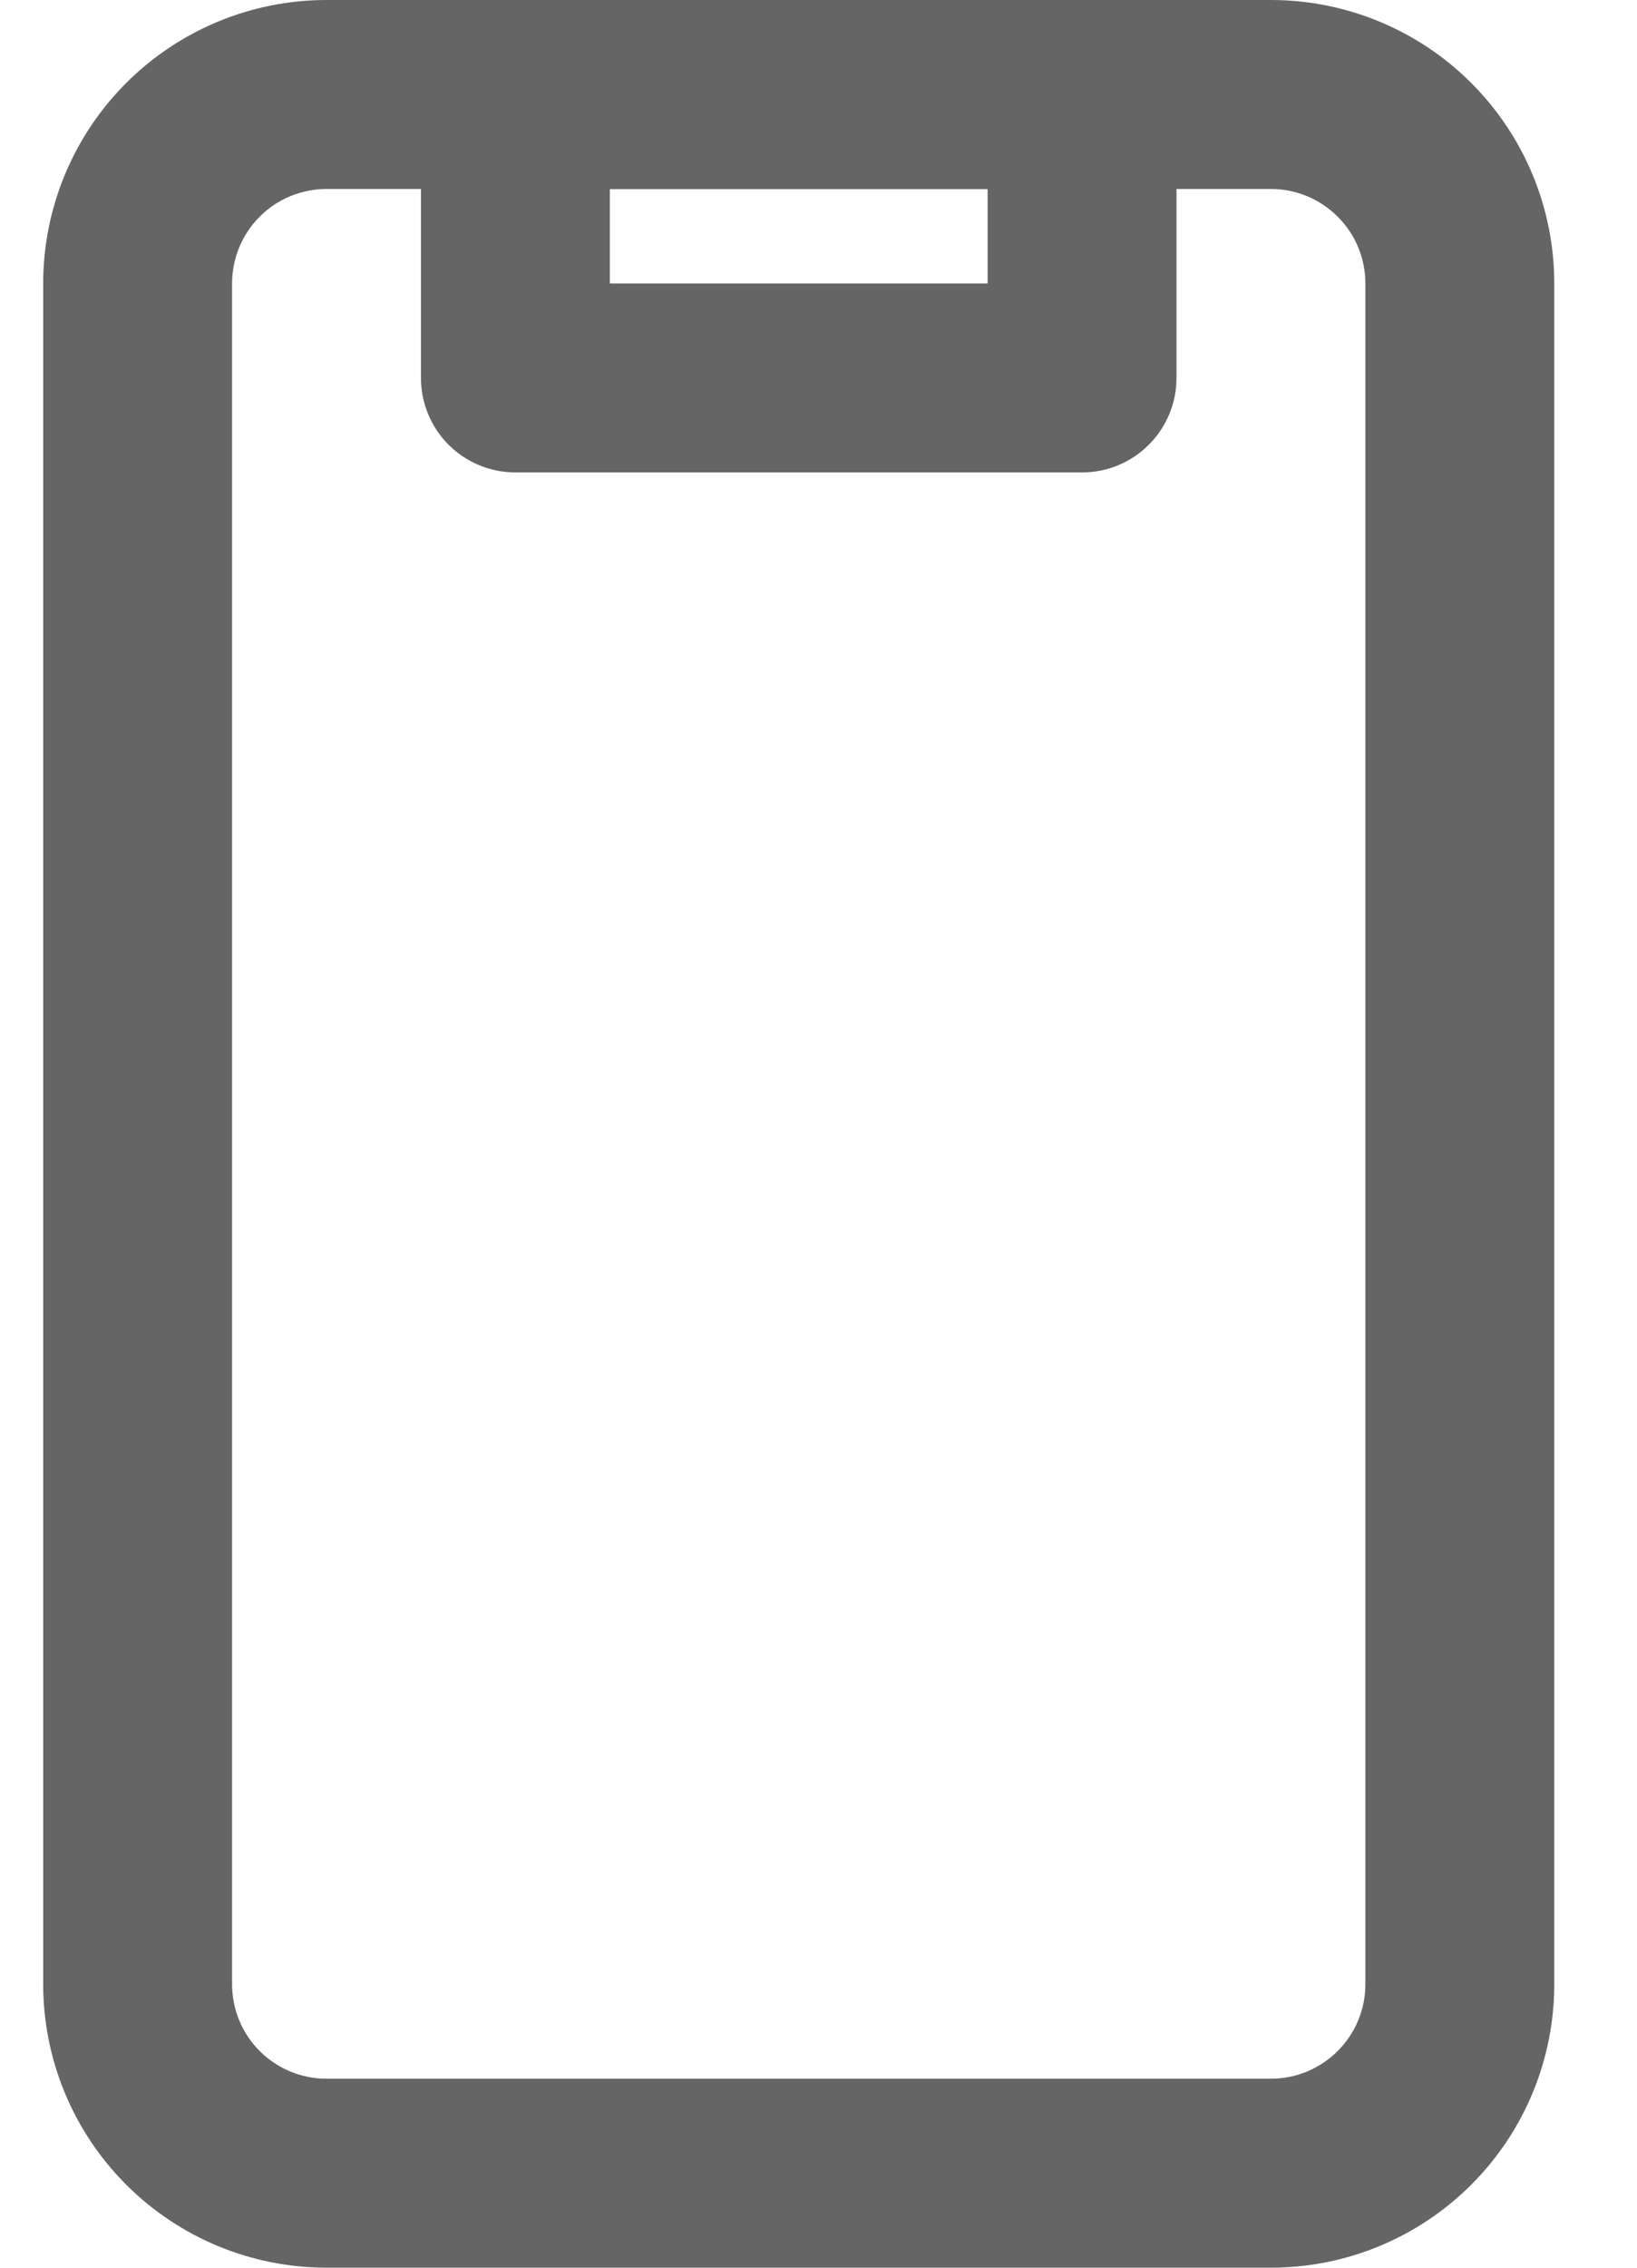 <svg width="13" height="18" viewBox="0 0 13 18" fill="none" xmlns="http://www.w3.org/2000/svg">
<path d="M10.093 18H2.593C1.996 18 1.424 17.763 1.002 17.341C0.58 16.919 0.343 16.347 0.343 15.75V2.25C0.343 1.653 0.58 1.081 1.002 0.659C1.424 0.237 1.996 0 2.593 0H10.093C10.69 0 11.262 0.237 11.684 0.659C12.106 1.081 12.343 1.653 12.343 2.25V15.75C12.343 16.347 12.106 16.919 11.684 17.341C11.262 17.763 10.69 18 10.093 18ZM2.593 1.5C2.394 1.5 2.203 1.579 2.062 1.72C1.922 1.86 1.843 2.051 1.843 2.25V15.75C1.843 15.949 1.922 16.14 2.062 16.28C2.203 16.421 2.394 16.5 2.593 16.5H10.093C10.292 16.5 10.482 16.421 10.623 16.28C10.764 16.14 10.843 15.949 10.843 15.75V2.25C10.843 2.051 10.764 1.86 10.623 1.72C10.482 1.579 10.292 1.5 10.093 1.5H2.593Z" fill="#656565"/>
<path d="M8.593 3.75H4.093C3.894 3.75 3.703 3.671 3.562 3.53C3.422 3.39 3.343 3.199 3.343 3V0.75C3.343 0.551 3.422 0.36 3.562 0.22C3.703 0.079 3.894 6.10352e-05 4.093 6.10352e-05H8.593C8.792 6.10352e-05 8.983 0.079 9.123 0.22C9.264 0.36 9.343 0.551 9.343 0.75V3C9.343 3.199 9.264 3.39 9.123 3.53C8.983 3.671 8.792 3.75 8.593 3.75ZM4.843 2.25H7.843L7.843 1.5H4.843L4.843 2.25Z" fill="#656565"/>
</svg>
